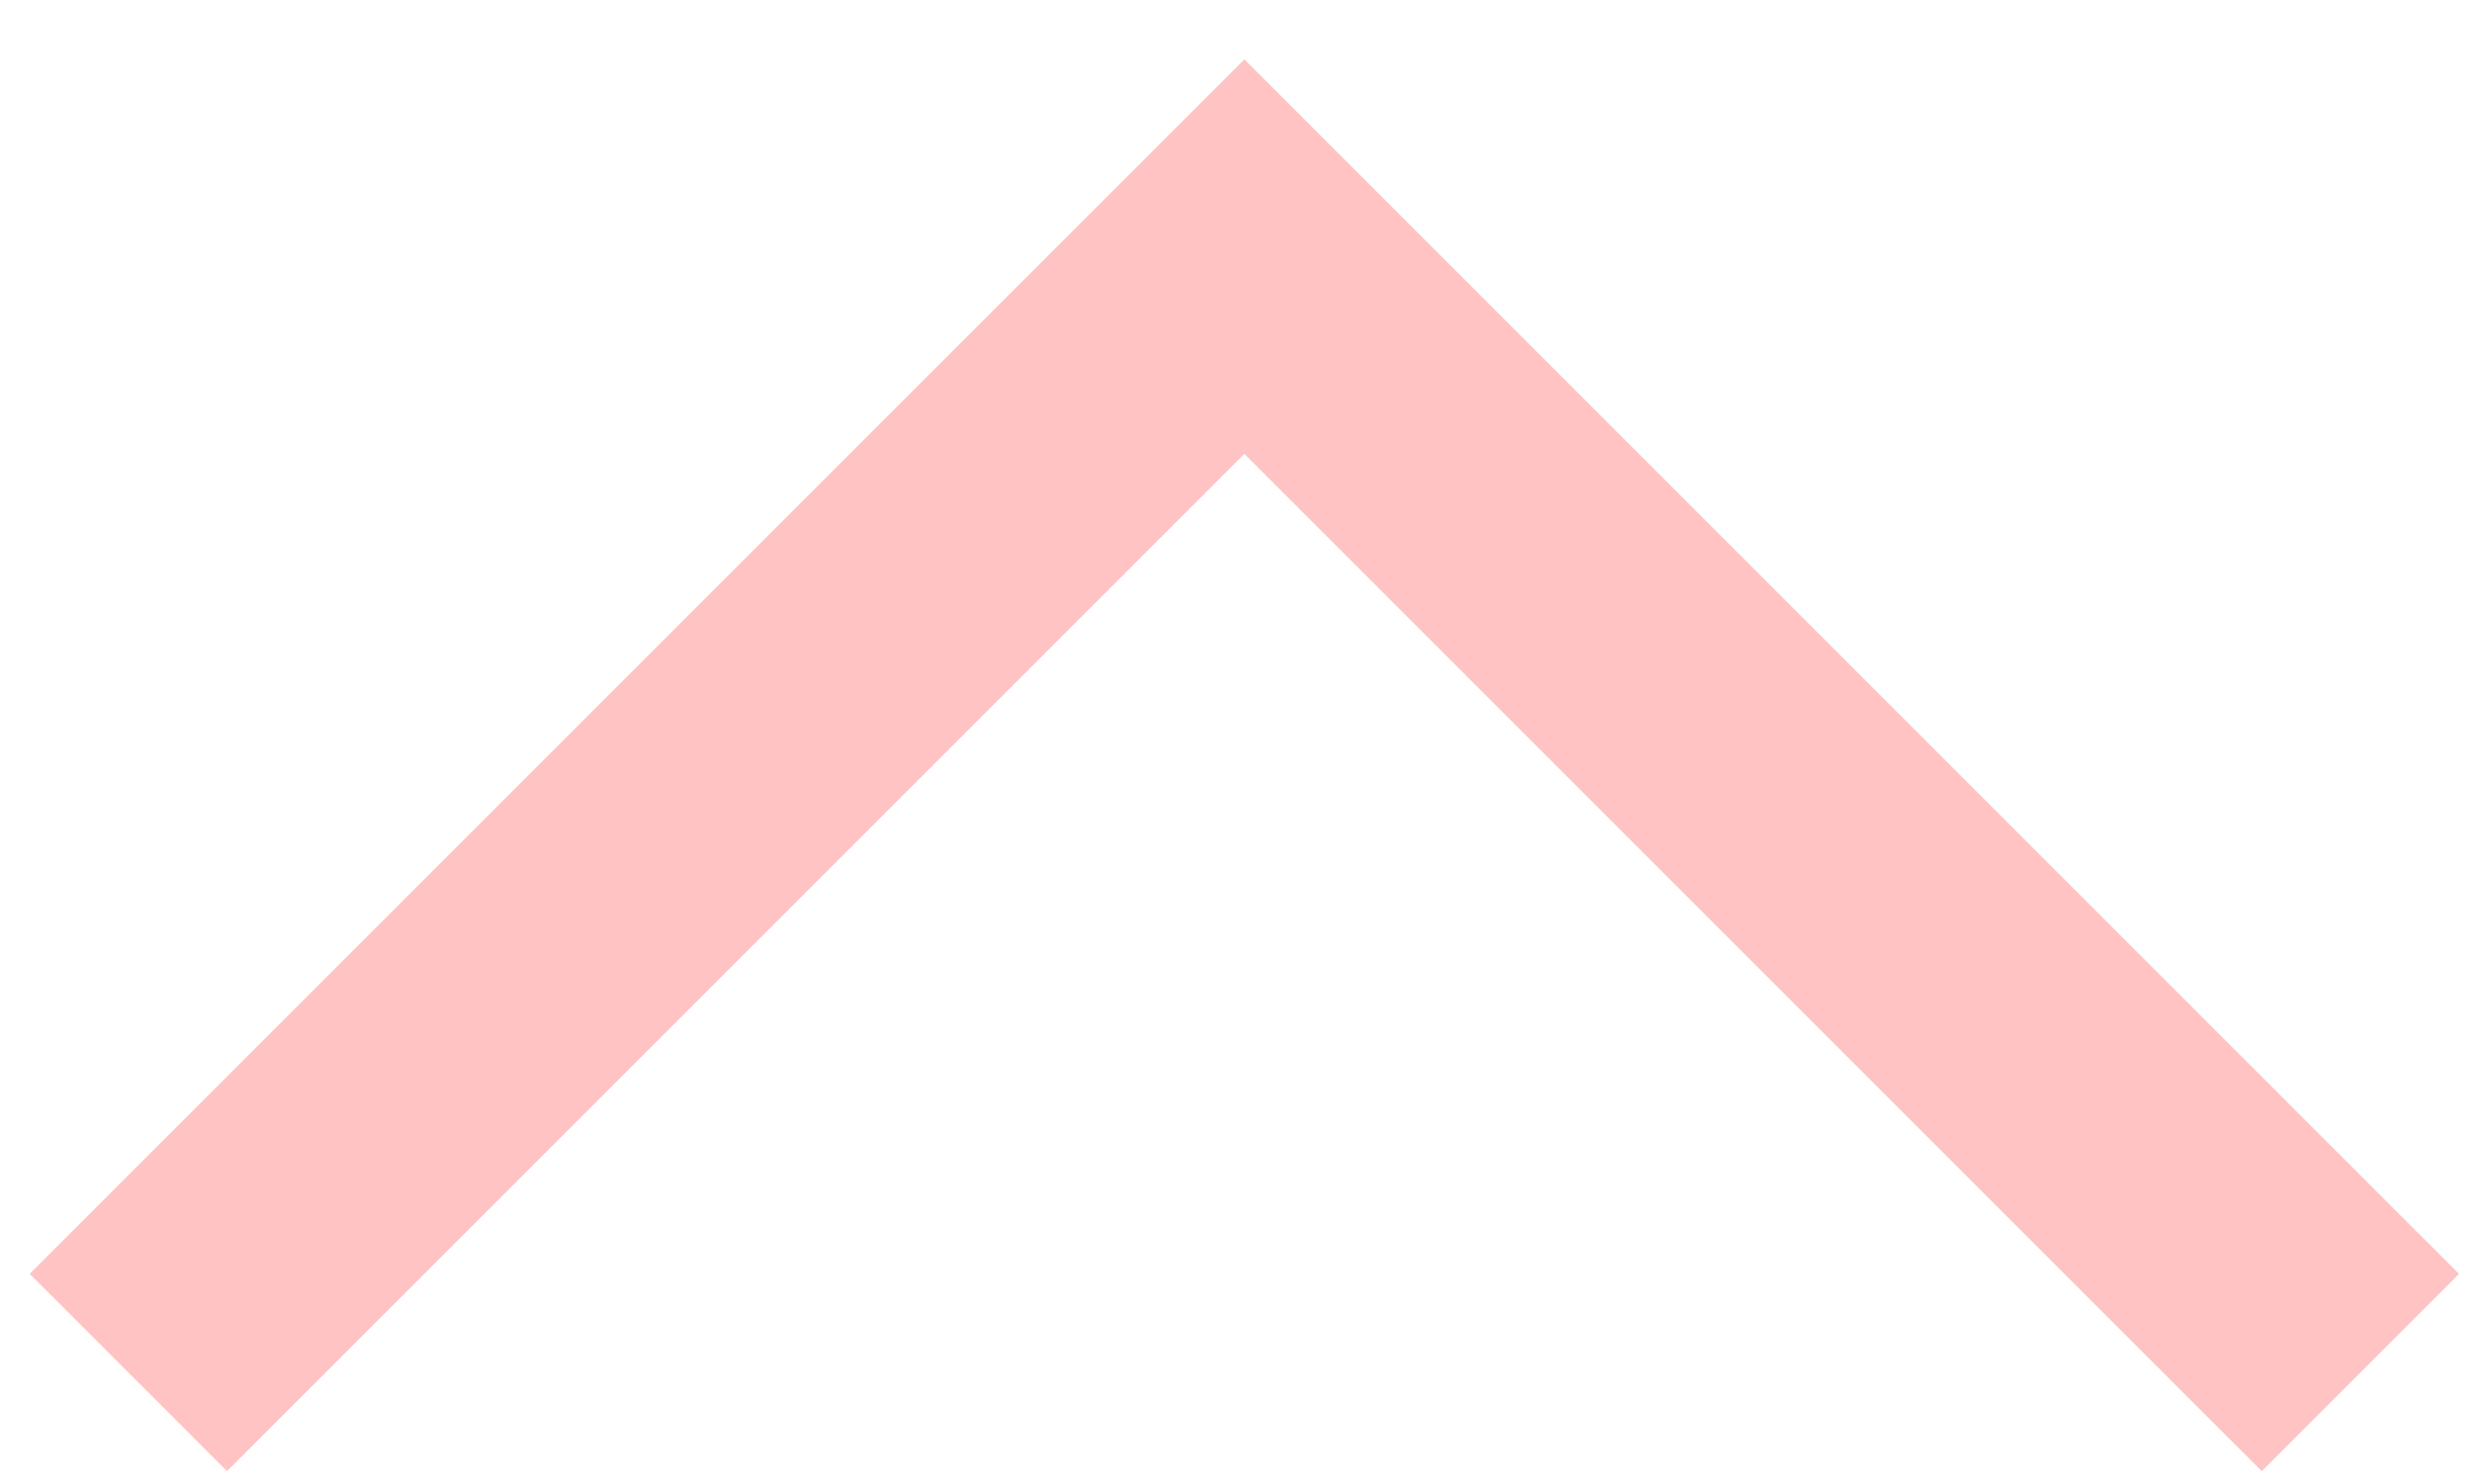 <?xml version="1.0" encoding="utf-8"?>
<!-- Generator: Adobe Illustrator 23.0.6, SVG Export Plug-In . SVG Version: 6.00 Build 0)  -->
<svg version="1.1" id="图层_1" xmlns="http://www.w3.org/2000/svg" xmlns:xlink="http://www.w3.org/1999/xlink" x="0px" y="0px"
	 viewBox="0 0 44.3 26.6" style="enable-background:new 0 0 44.3 26.6;" xml:space="preserve">
<style type="text/css">
	.st0{opacity:0.34;fill:none;stroke:#FF5252;stroke-width:5;enable-background:new    ;}
</style>
<path id="路径_11" class="st0" d="M42.3,24.6l-20-20l-20,20"/>
</svg>
